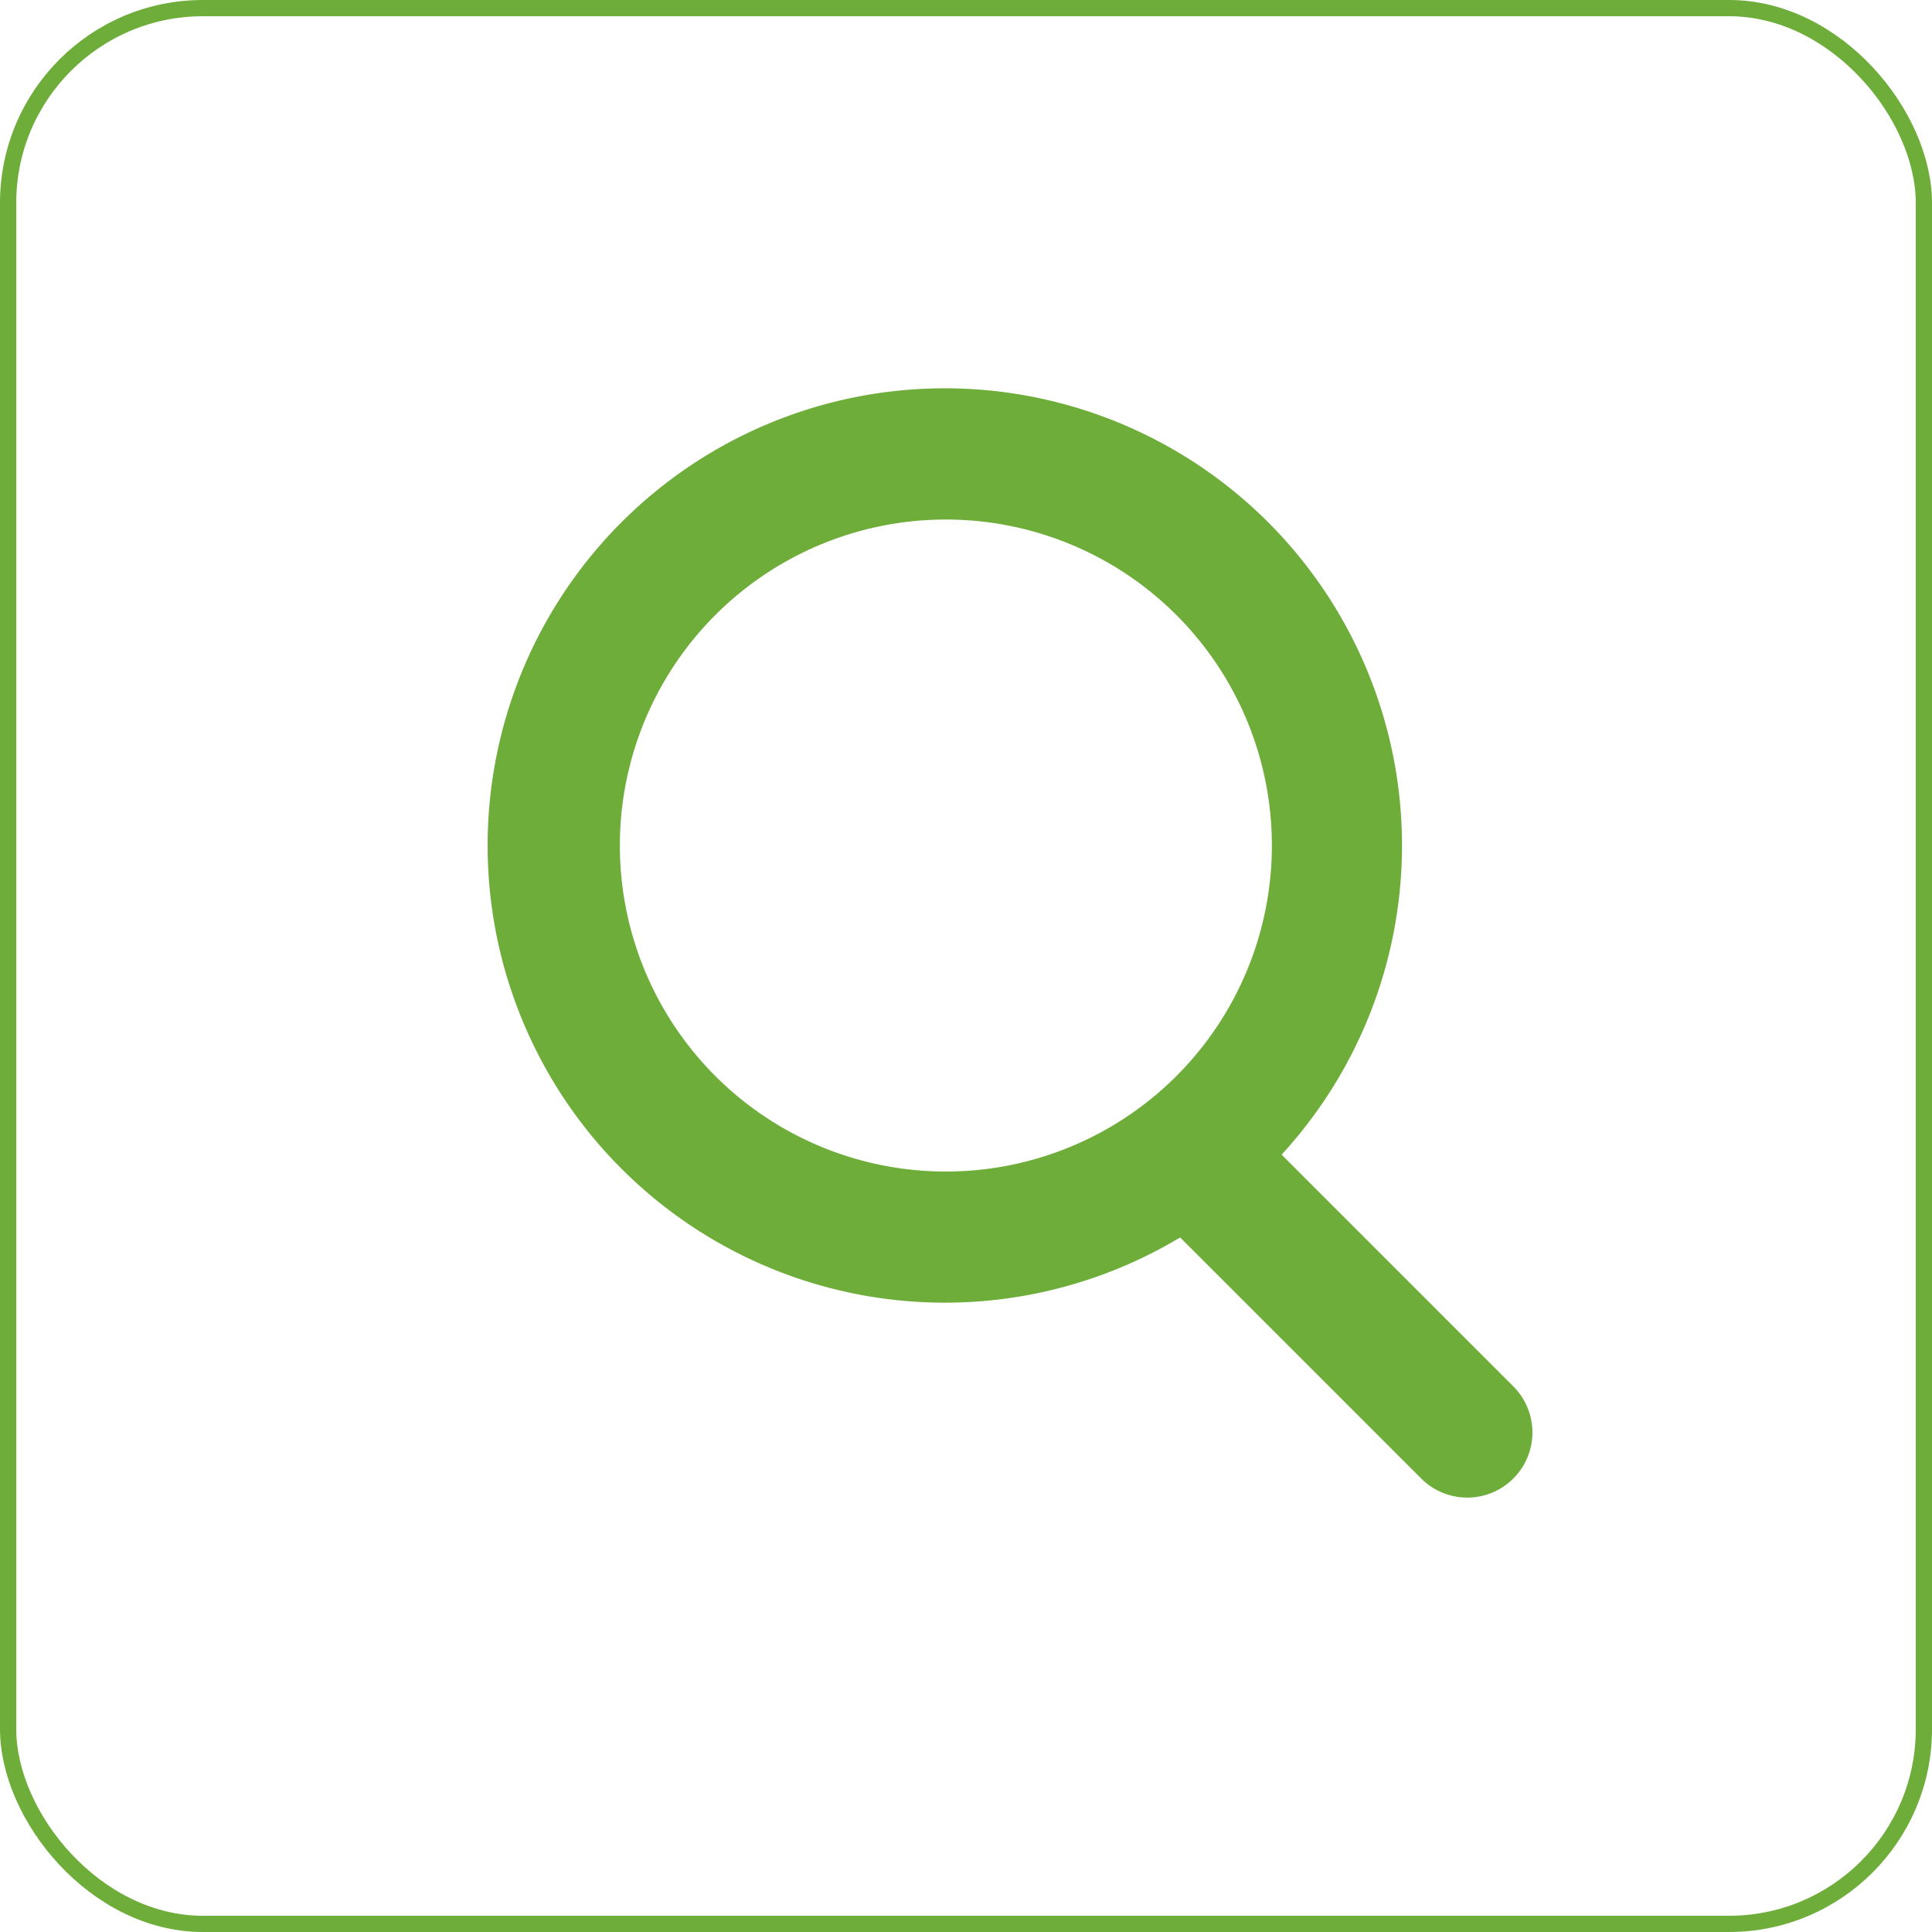 <svg xmlns="http://www.w3.org/2000/svg" viewBox="0 0 119 119"><defs><style>.cls-1{fill:none;stroke:#6ead3a;stroke-miterlimit:10;}.cls-2{fill:#6ead3a;}</style></defs><title>lupa1</title><g id="Capa_2" data-name="Capa 2"><g id="Capa_2-2" data-name="Capa 2"><rect class="cls-1" x="0.5" y="0.5" width="118" height="118" rx="12" ry="12"/></g><g id="Capa_1-2" data-name="Capa 1"><g id="Capa_2-3" data-name="Capa 2"><g id="Capa_1-2-2" data-name="Capa 1-2"><g id="icoBuscar"><path class="cls-2" d="M58.26,32A20.08,20.08,0,1,0,78.34,52.1h0A20.08,20.08,0,0,0,58.26,32ZM78.94,71.12,93.21,85.39a4,4,0,0,1-5.67,5.68L72.69,76.22a28.16,28.16,0,1,1,6.25-5.1Z"/></g></g></g></g></g></svg>